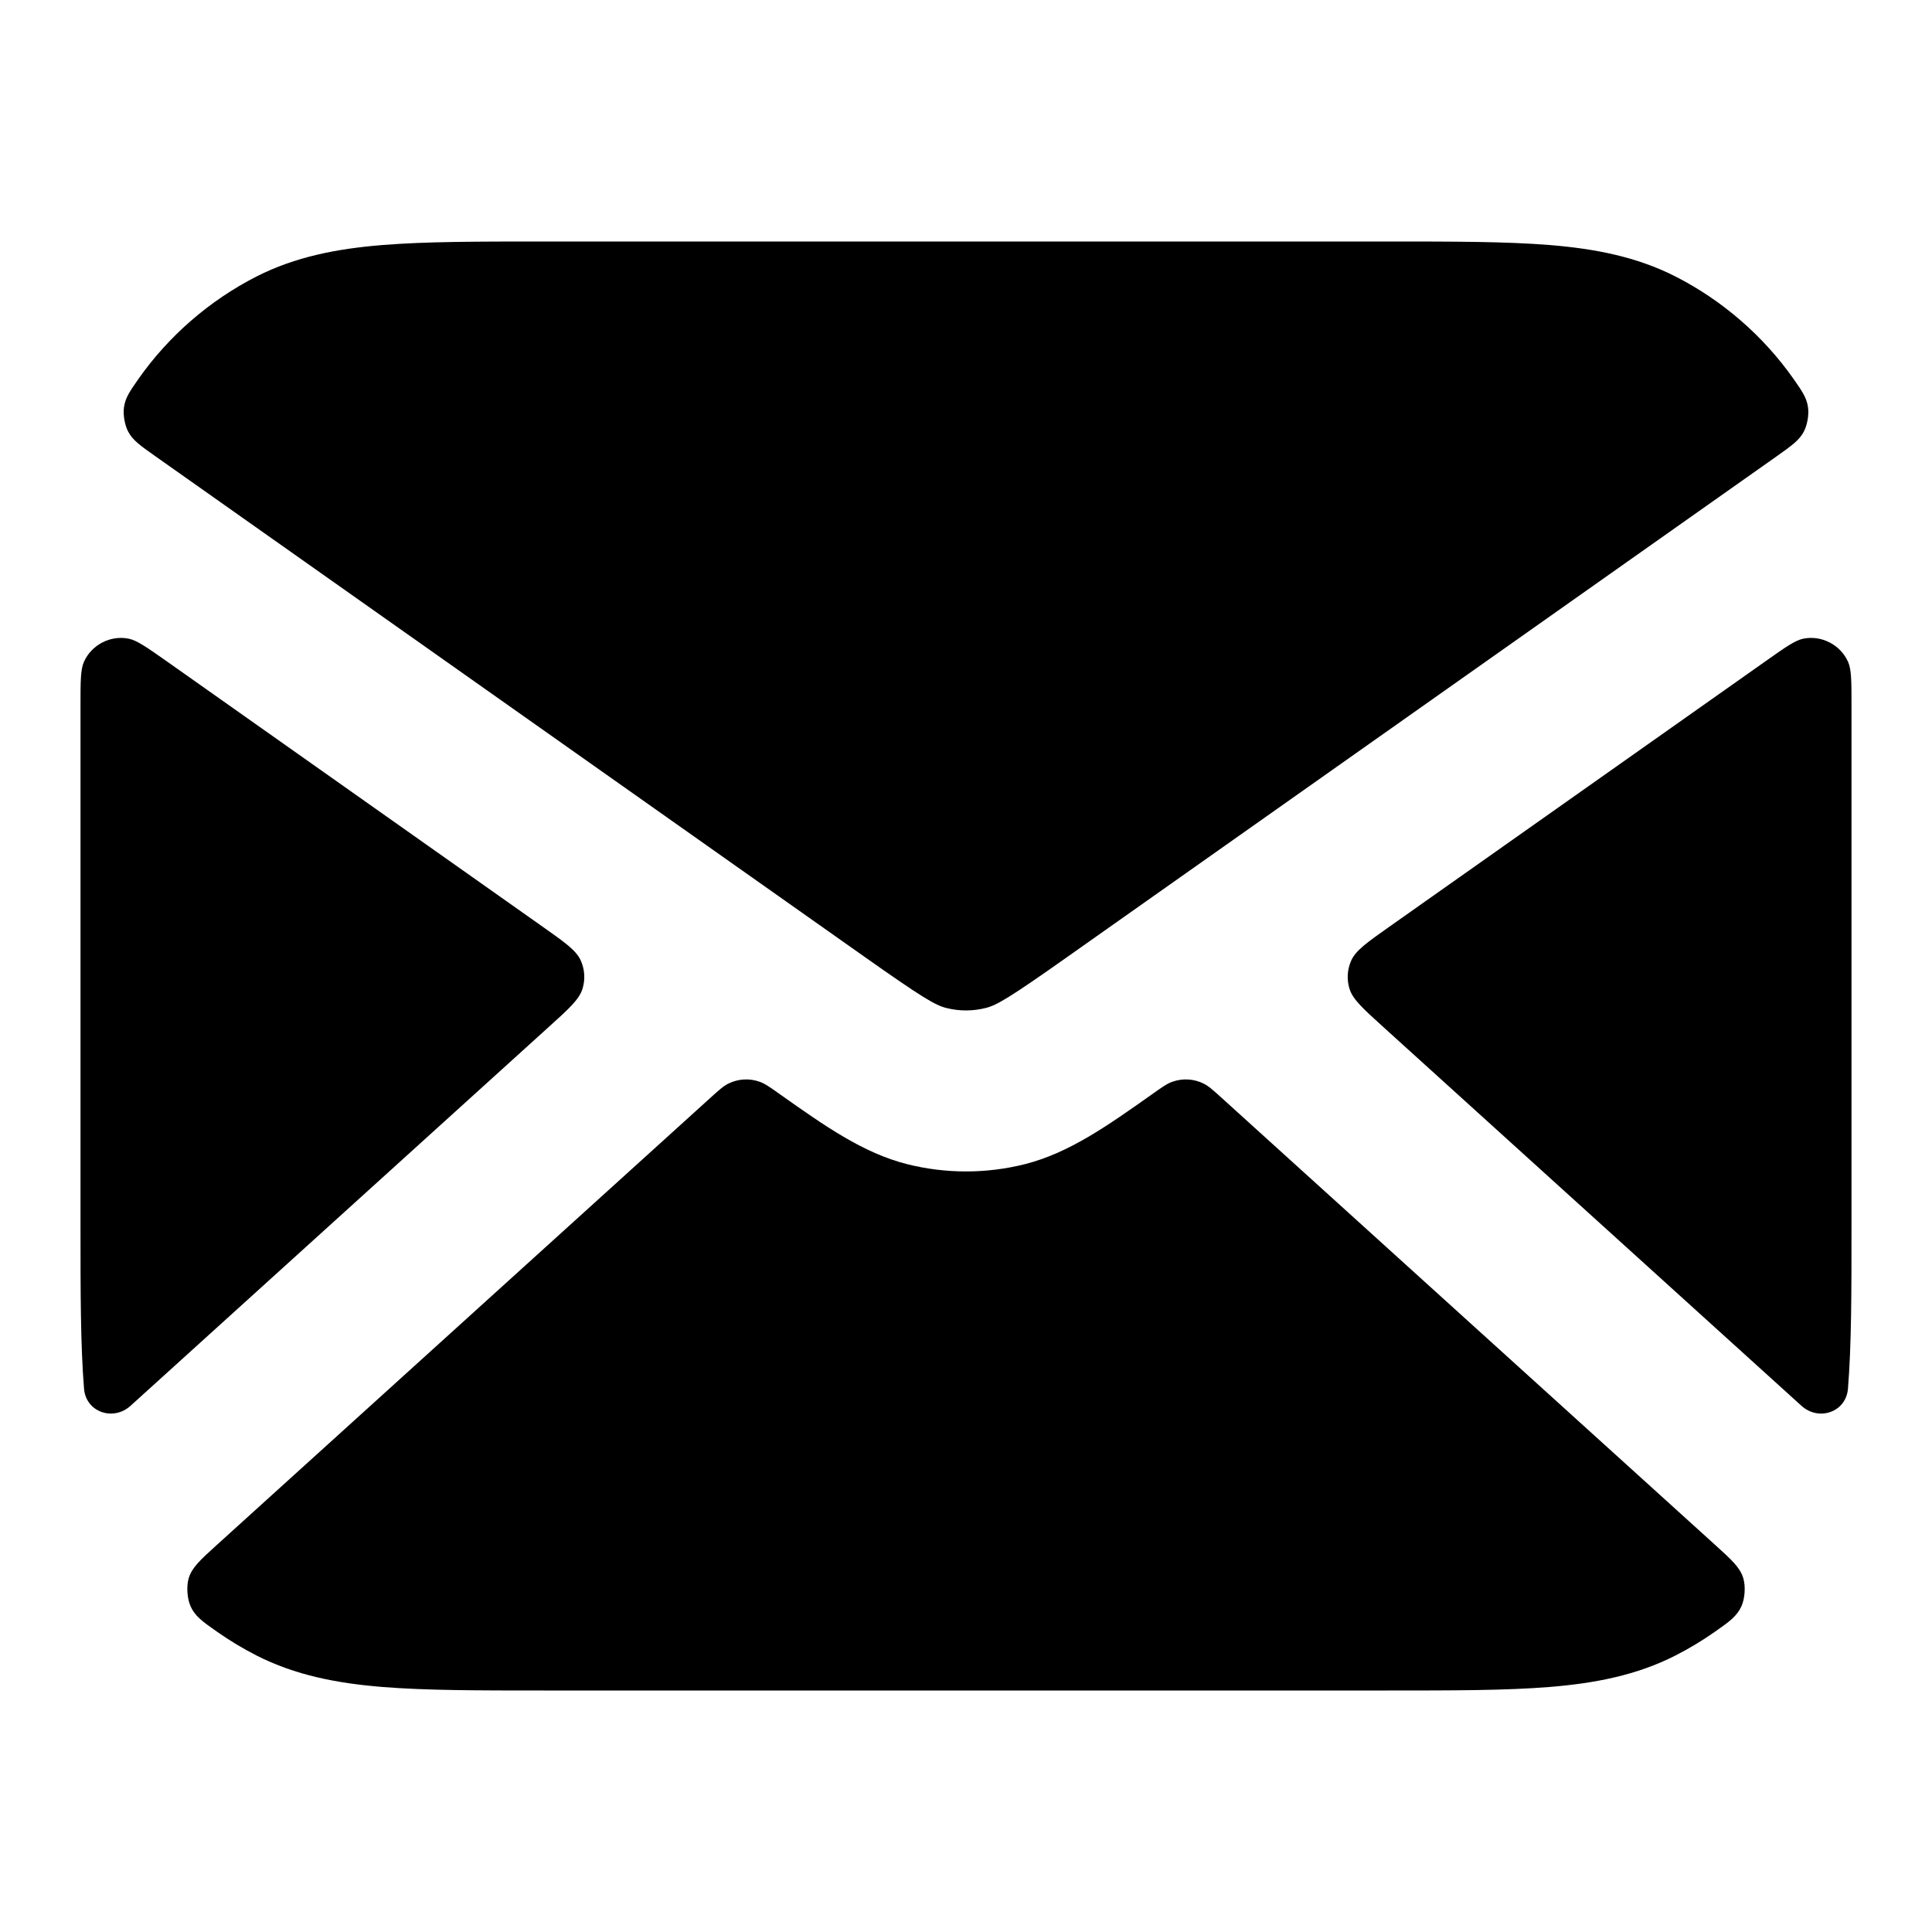 <svg viewBox="0 0 24 24" fill="none" xmlns="http://www.w3.org/2000/svg">
<path d="M2.066 8.211C1.823 8.041 1.702 7.955 1.599 7.934C1.372 7.888 1.136 8.01 1.042 8.223C1 8.319 1 8.466 1 8.759V15.241C1 16.046 1 16.711 1.044 17.252C1.068 17.542 1.406 17.659 1.622 17.463L6.816 12.758C7.07 12.529 7.196 12.414 7.236 12.283C7.272 12.167 7.264 12.043 7.215 11.933C7.159 11.807 7.02 11.709 6.741 11.512L2.066 8.211Z" fill="currentColor"/>
<path d="M2.691 19.194C2.488 19.378 2.386 19.471 2.345 19.602C2.314 19.704 2.324 19.855 2.367 19.953C2.423 20.078 2.516 20.144 2.702 20.274C2.855 20.381 3.016 20.478 3.184 20.564C3.669 20.811 4.186 20.91 4.748 20.956C5.289 21 5.954 21 6.759 21H17.241C18.046 21 18.711 21 19.252 20.956C19.814 20.91 20.331 20.811 20.816 20.564C20.984 20.478 21.145 20.381 21.298 20.274C21.484 20.144 21.576 20.078 21.633 19.953C21.677 19.855 21.686 19.704 21.655 19.602C21.614 19.471 21.512 19.378 21.309 19.194L15.189 13.65C15.072 13.544 15.014 13.491 14.95 13.46C14.831 13.401 14.692 13.393 14.566 13.437C14.499 13.46 14.435 13.505 14.306 13.597C13.759 13.984 13.278 14.324 12.73 14.462C12.251 14.582 11.749 14.582 11.27 14.462C10.722 14.324 10.241 13.984 9.694 13.597C9.565 13.505 9.501 13.46 9.434 13.437C9.308 13.393 9.17 13.401 9.05 13.46C8.986 13.491 8.928 13.544 8.811 13.65L2.691 19.194Z" fill="currentColor"/>
<path d="M22.378 17.463C22.594 17.659 22.932 17.542 22.956 17.252C23 16.711 23 16.046 23 15.241V8.759C23 8.466 23 8.319 22.958 8.223C22.864 8.01 22.628 7.888 22.401 7.934C22.298 7.955 22.177 8.041 21.935 8.212L17.259 11.512C16.98 11.709 16.841 11.807 16.785 11.933C16.736 12.043 16.728 12.167 16.764 12.283C16.804 12.414 16.931 12.529 17.184 12.758L22.378 17.463Z" fill="currentColor"/>
<path d="M22.28 4.707C22.389 4.863 22.443 4.941 22.46 5.06C22.473 5.152 22.451 5.281 22.407 5.363C22.351 5.469 22.257 5.536 22.068 5.67L13.269 11.88C12.536 12.398 12.381 12.488 12.243 12.522C12.084 12.562 11.916 12.562 11.757 12.522C11.62 12.488 11.464 12.398 10.731 11.88L1.932 5.669C1.743 5.536 1.649 5.469 1.593 5.363C1.549 5.281 1.527 5.152 1.54 5.06C1.557 4.941 1.611 4.863 1.72 4.707C2.095 4.173 2.604 3.732 3.184 3.436C3.669 3.189 4.186 3.09 4.748 3.044C5.289 3 5.954 3 6.759 3H17.241C18.046 3 18.711 3 19.252 3.044C19.814 3.09 20.331 3.189 20.816 3.436C21.396 3.732 21.905 4.173 22.28 4.707Z" fill="currentColor"/>
</svg>
